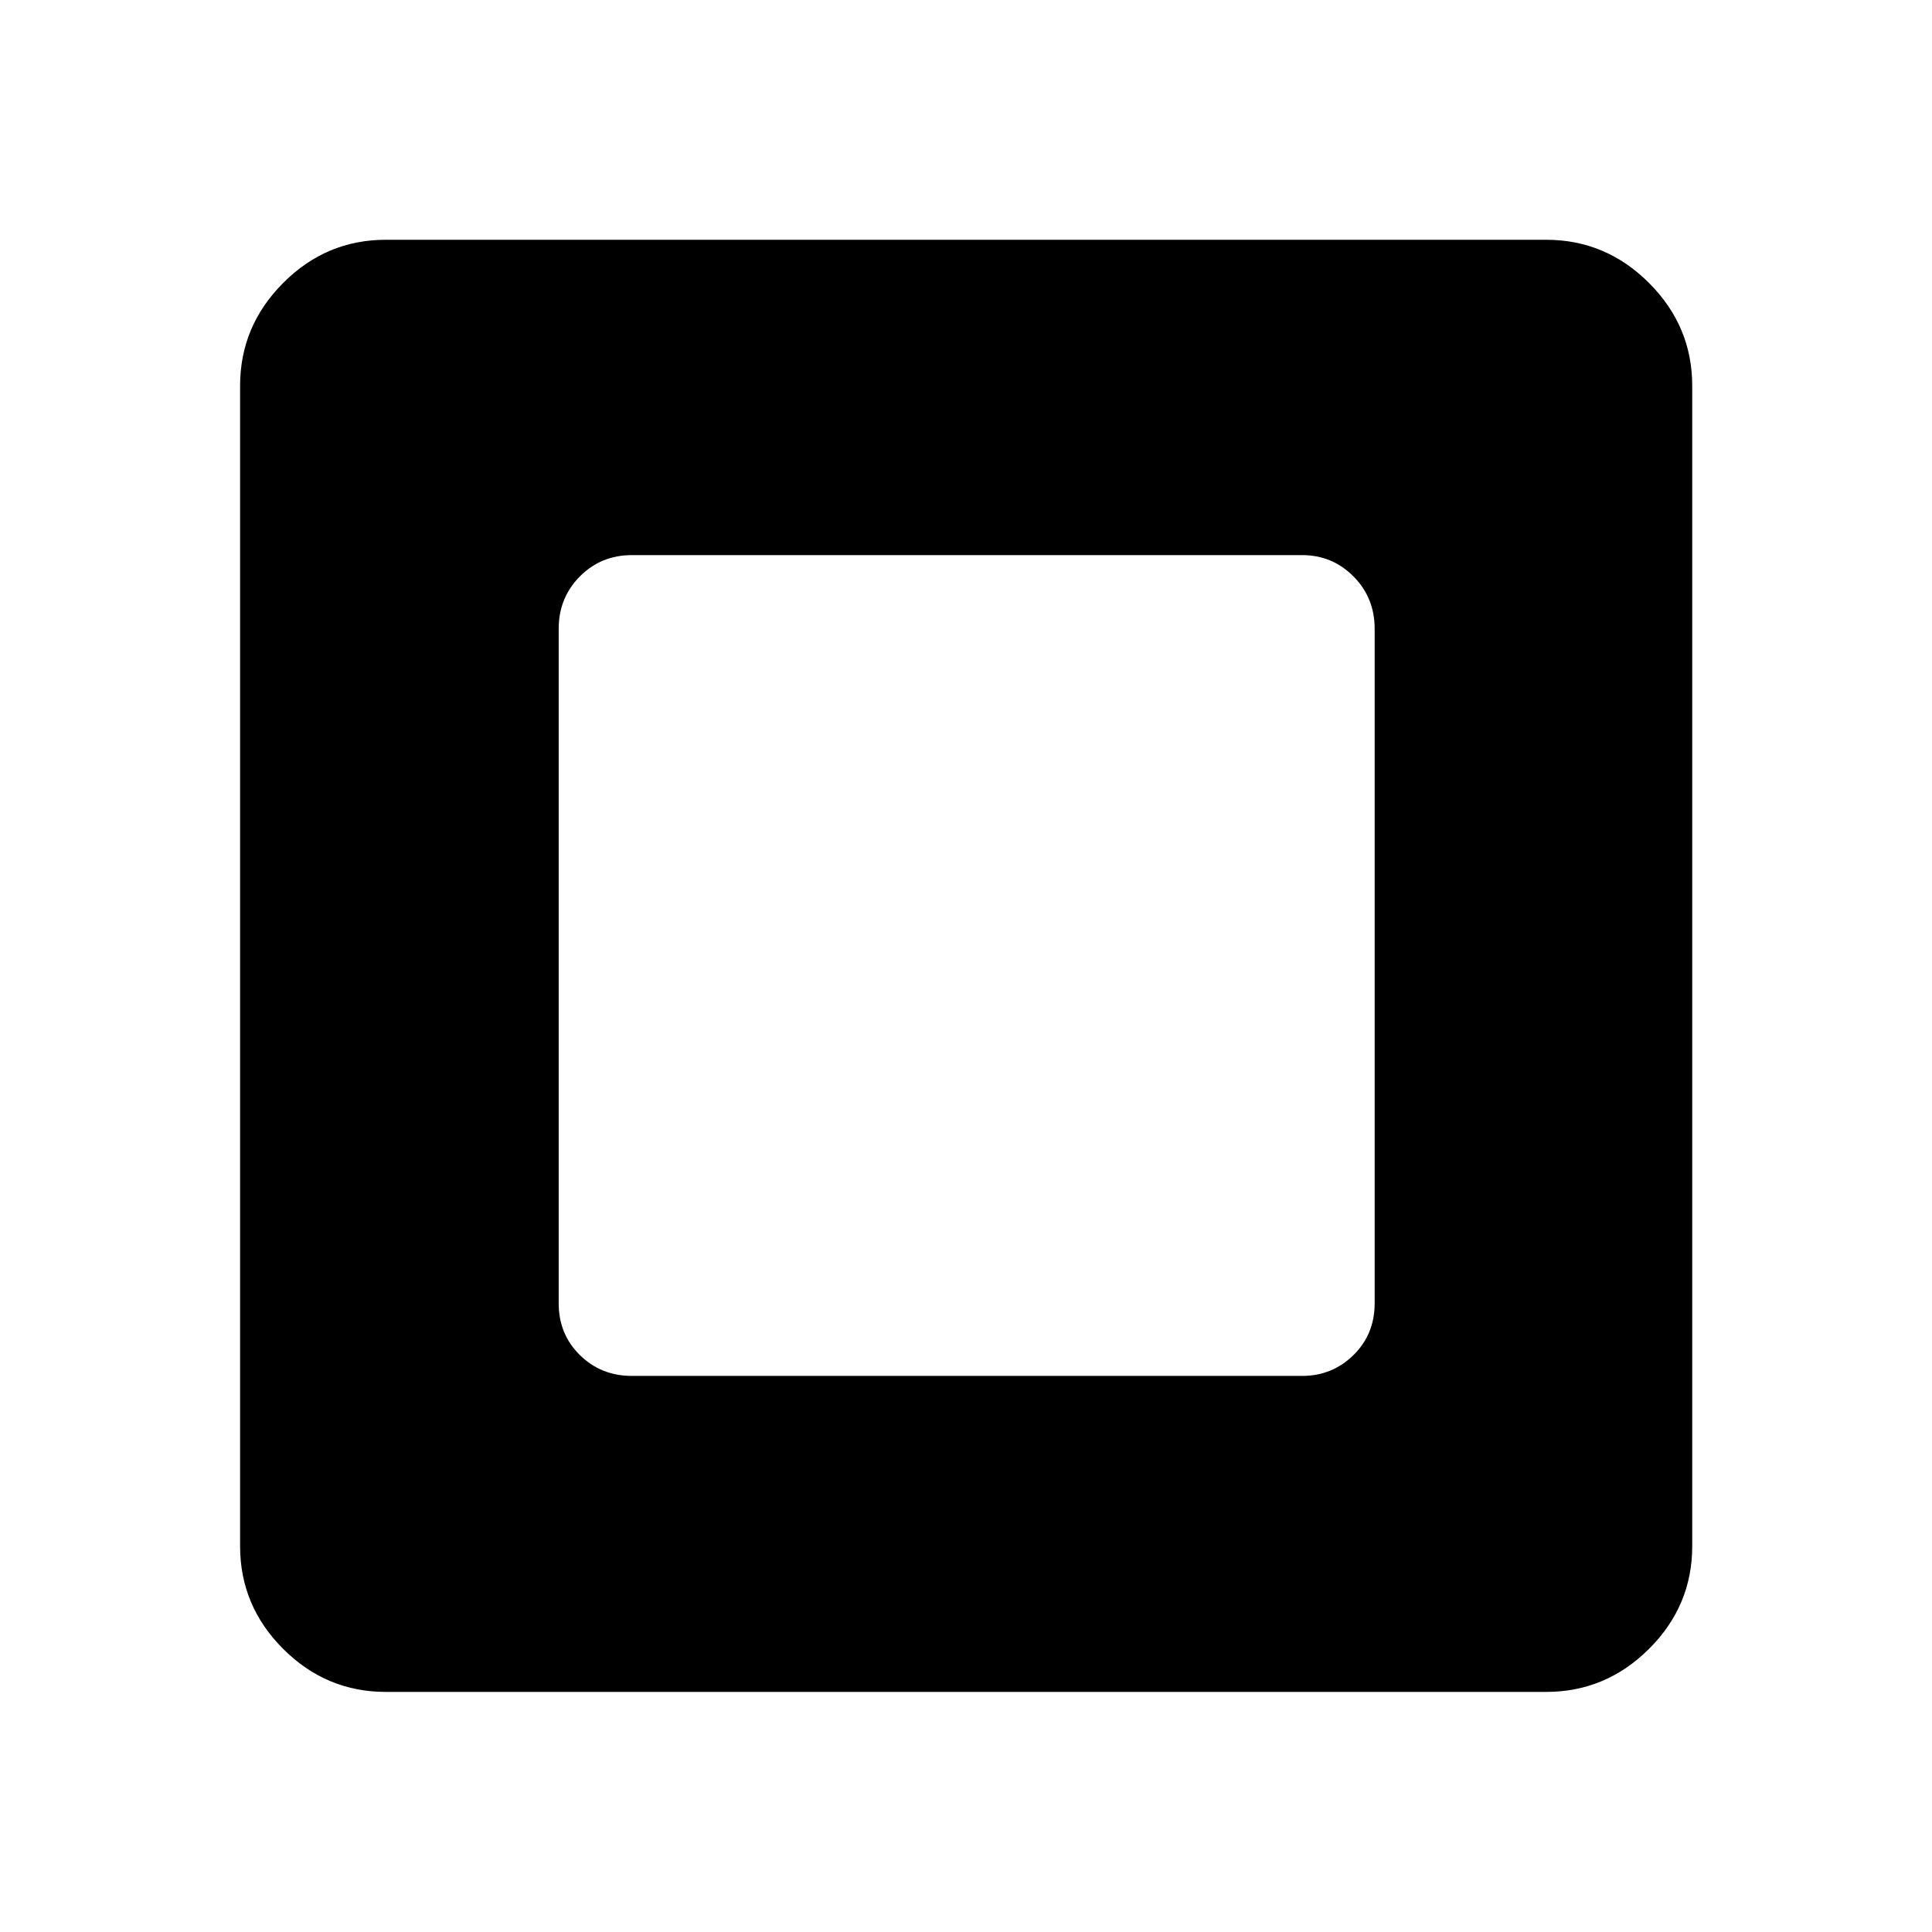 <svg xmlns="http://www.w3.org/2000/svg" height="40" viewBox="0 -960 960 960" width="40"><path d="M313.98-276.32h333.04q15 0 25.52-10.36t10.52-25.69v-335.26q0-15.33-10.52-25.94-10.52-10.6-25.52-10.6H313.98q-15.33 0-25.85 10.6-10.52 10.61-10.52 25.94v335.26q0 15.33 10.52 25.69 10.52 10.36 25.85 10.36ZM191.72-119.3q-29.65 0-51.03-21.39-21.39-21.38-21.39-51.03v-576.56q0-29.65 21.39-51.11 21.38-21.47 51.03-21.47h576.56q29.65 0 51.11 21.47 21.47 21.46 21.47 51.11v576.56q0 29.65-21.47 51.03-21.46 21.39-51.11 21.39H191.72Z"/></svg>
